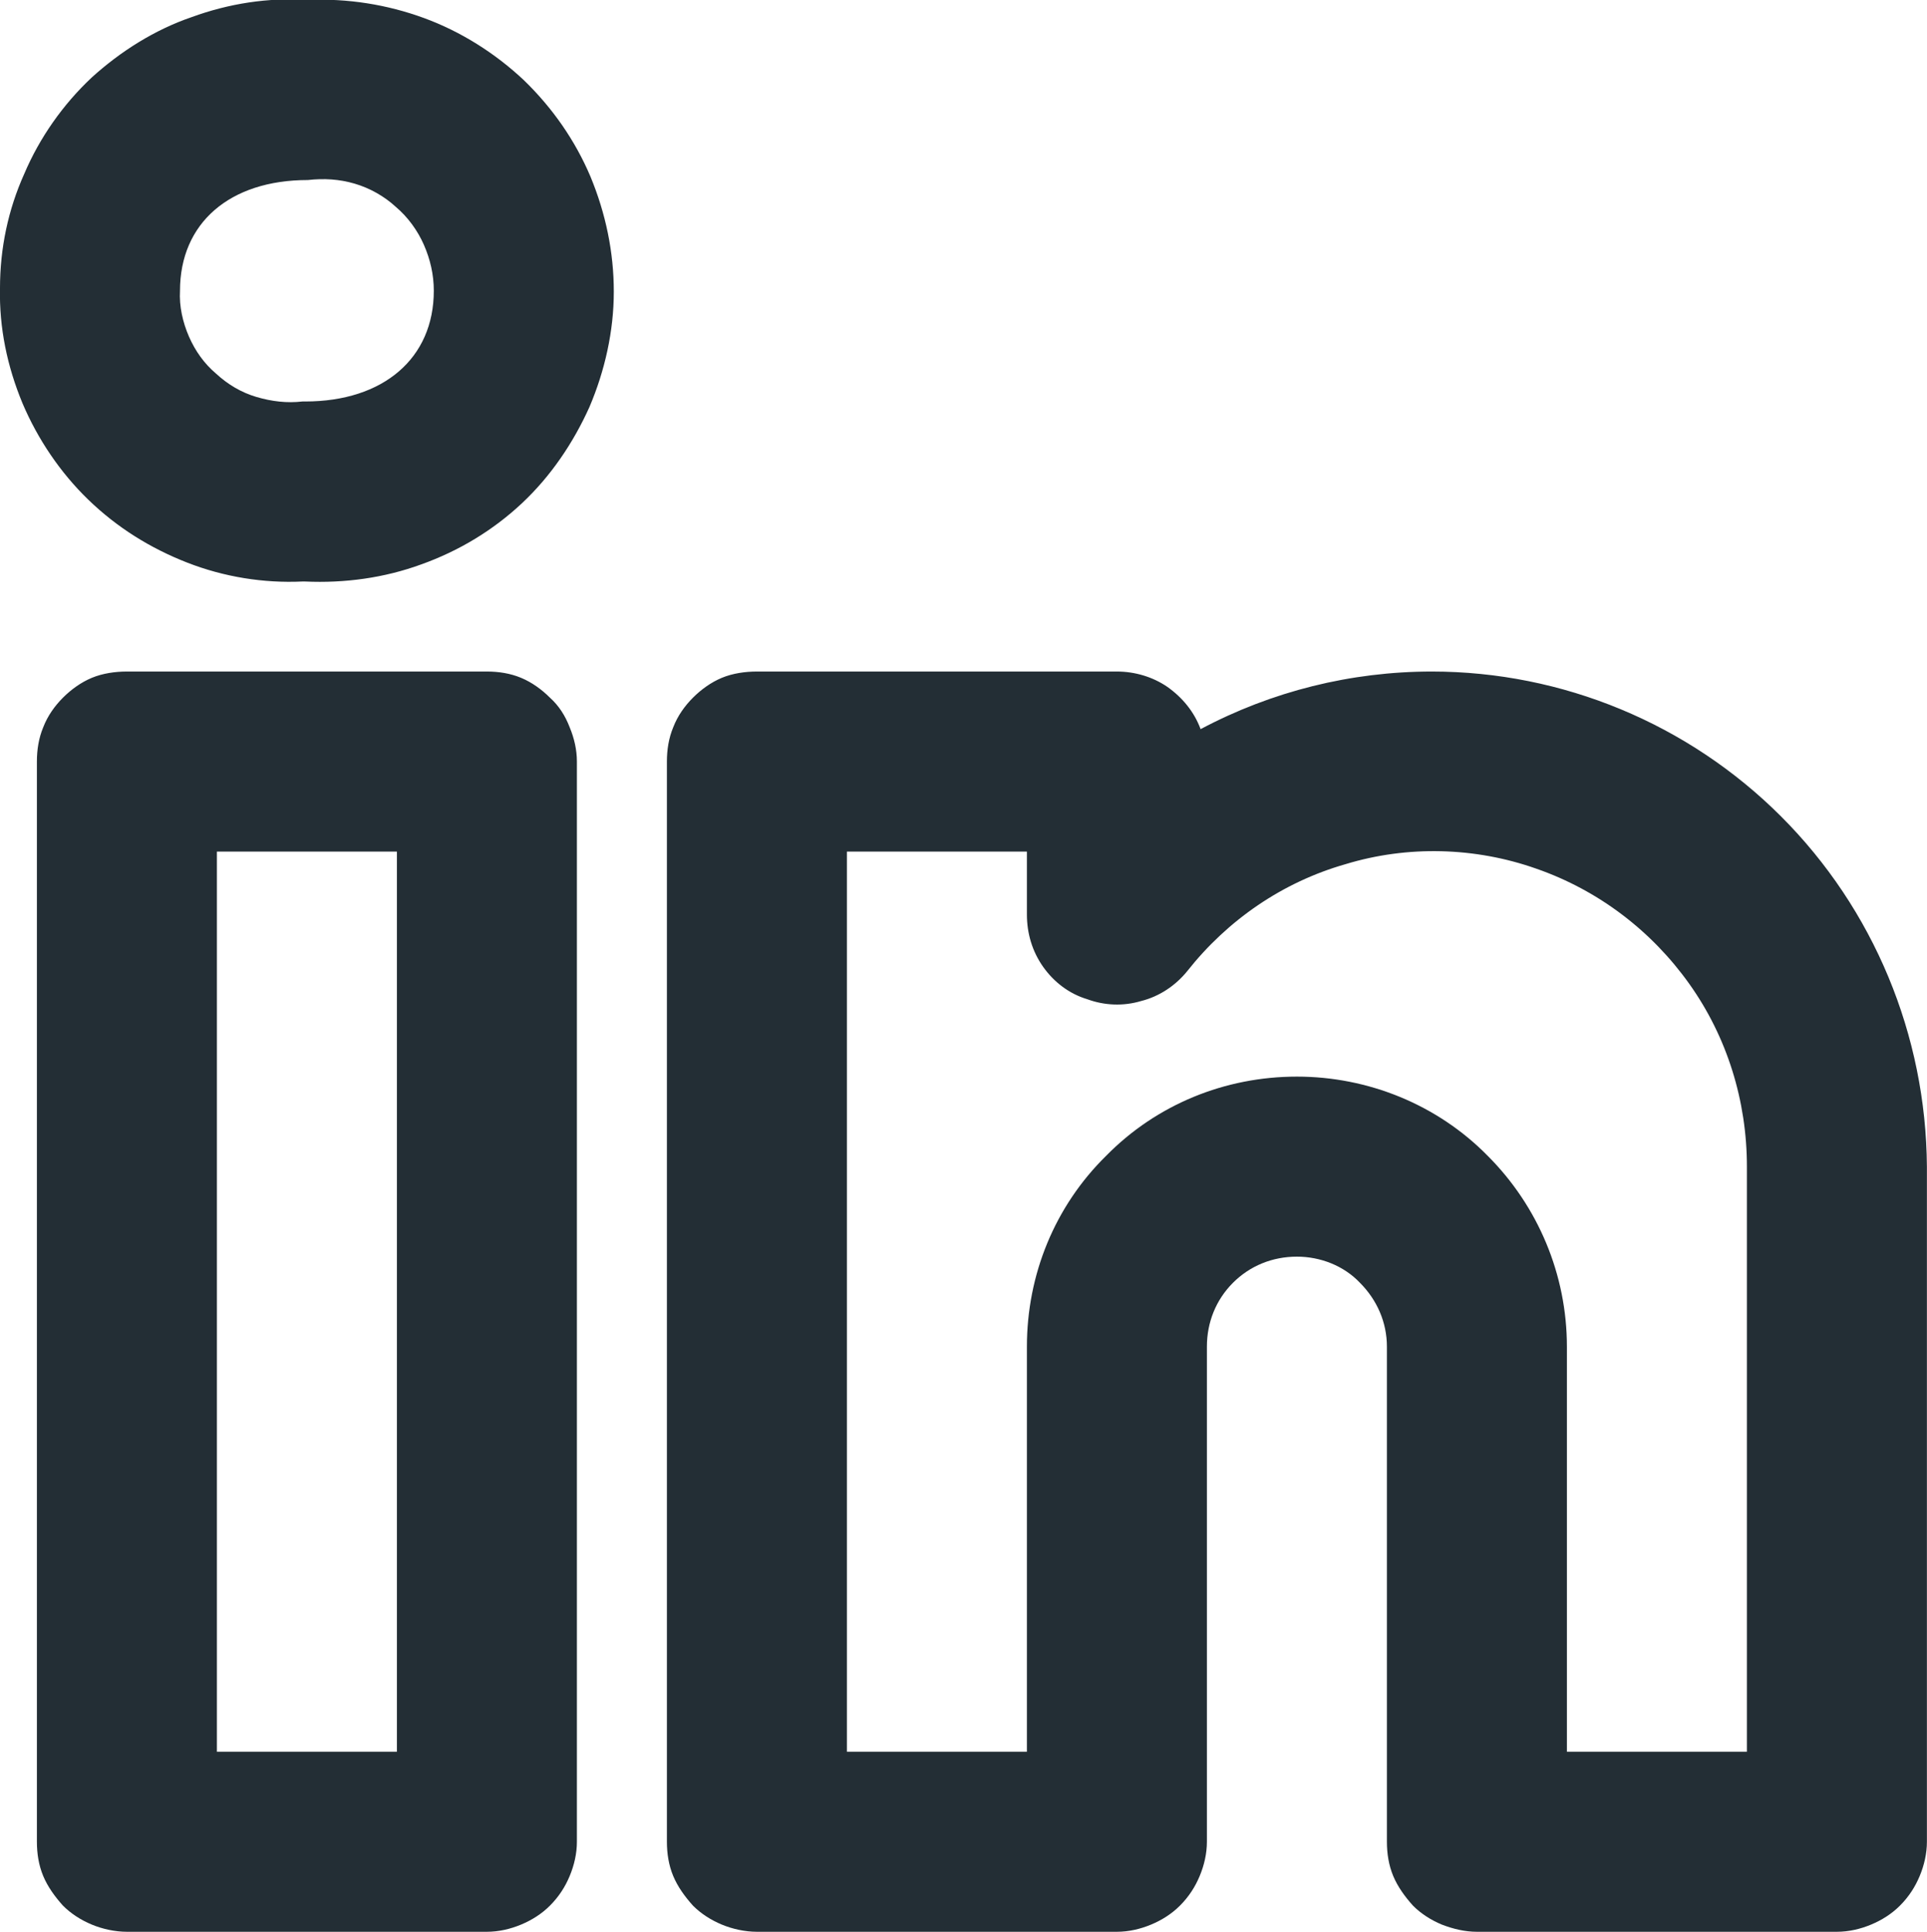 <svg width="21.411" height="21.463" viewBox="0 0 21.411 21.463" fill="none" xmlns="http://www.w3.org/2000/svg" xmlns:xlink="http://www.w3.org/1999/xlink">
	<desc>
			Created with Pixso.
	</desc>
	<defs/>
	<path id="Vector" d="M15.91 7.46C15.01 7.46 14.13 7.68 13.34 8.1C13.27 7.91 13.14 7.75 12.97 7.63C12.81 7.52 12.61 7.46 12.41 7.46L8.41 7.46C8.28 7.46 8.14 7.48 8.02 7.53C7.9 7.58 7.79 7.66 7.7 7.75C7.61 7.84 7.53 7.95 7.48 8.08C7.43 8.2 7.41 8.33 7.41 8.46L7.41 20.46C7.41 20.59 7.43 20.72 7.48 20.84C7.53 20.96 7.61 21.07 7.7 21.17C7.79 21.26 7.9 21.33 8.02 21.38C8.14 21.43 8.28 21.46 8.41 21.46L12.41 21.46C12.54 21.46 12.67 21.43 12.79 21.38C12.91 21.33 13.02 21.26 13.11 21.17C13.21 21.07 13.28 20.96 13.33 20.84C13.38 20.72 13.41 20.59 13.41 20.46L13.41 14.96C13.41 14.69 13.51 14.44 13.7 14.25C13.89 14.06 14.14 13.96 14.41 13.96C14.67 13.96 14.93 14.06 15.11 14.25C15.3 14.44 15.41 14.69 15.41 14.96L15.41 20.46C15.41 20.59 15.43 20.72 15.48 20.84C15.53 20.96 15.61 21.07 15.7 21.17C15.79 21.26 15.9 21.33 16.02 21.38C16.15 21.43 16.28 21.46 16.41 21.46L20.41 21.46C20.54 21.46 20.67 21.43 20.79 21.38C20.91 21.33 21.02 21.26 21.11 21.17C21.21 21.07 21.28 20.96 21.33 20.84C21.38 20.72 21.41 20.59 21.41 20.46L21.41 12.96C21.4 11.5 20.82 10.1 19.79 9.07C18.76 8.04 17.36 7.46 15.91 7.46ZM19.41 19.46L17.41 19.46L17.41 14.96C17.41 14.16 17.09 13.4 16.53 12.84C15.97 12.27 15.2 11.96 14.41 11.96C13.61 11.96 12.85 12.27 12.29 12.84C11.72 13.4 11.41 14.16 11.41 14.96L11.41 19.46L9.41 19.46L9.41 9.46L11.41 9.46L11.41 10.16C11.41 10.37 11.47 10.57 11.59 10.74C11.71 10.91 11.88 11.04 12.08 11.1C12.27 11.17 12.48 11.18 12.68 11.12C12.88 11.07 13.06 10.95 13.19 10.79C13.64 10.22 14.25 9.8 14.95 9.6C15.64 9.39 16.39 9.41 17.07 9.65C17.76 9.89 18.35 10.34 18.77 10.93C19.19 11.52 19.41 12.23 19.41 12.96L19.41 19.46ZM5.41 7.46L1.41 7.46C1.28 7.46 1.14 7.48 1.02 7.53C0.9 7.58 0.79 7.66 0.7 7.75C0.61 7.84 0.53 7.95 0.48 8.08C0.43 8.2 0.41 8.33 0.41 8.46L0.41 20.46C0.41 20.59 0.43 20.72 0.48 20.84C0.53 20.96 0.61 21.07 0.7 21.17C0.79 21.26 0.9 21.33 1.02 21.38C1.14 21.43 1.28 21.46 1.41 21.46L5.41 21.46C5.54 21.46 5.67 21.43 5.79 21.38C5.91 21.33 6.02 21.26 6.11 21.17C6.21 21.07 6.28 20.96 6.33 20.84C6.38 20.72 6.41 20.59 6.41 20.46L6.41 8.46C6.41 8.33 6.38 8.2 6.33 8.08C6.28 7.95 6.21 7.84 6.11 7.75C6.02 7.66 5.91 7.58 5.79 7.53C5.67 7.48 5.54 7.46 5.41 7.46ZM4.41 19.46L2.41 19.46L2.41 9.46L4.41 9.46L4.41 19.46ZM3.42 0C2.98 -0.03 2.54 0.04 2.13 0.19C1.72 0.33 1.34 0.57 1.02 0.86C0.7 1.16 0.44 1.53 0.27 1.93C0.09 2.33 0 2.76 0 3.2C-0.01 3.64 0.08 4.07 0.25 4.48C0.42 4.88 0.67 5.25 0.98 5.55C1.3 5.86 1.67 6.09 2.08 6.25C2.49 6.41 2.93 6.48 3.36 6.46L3.39 6.46C3.83 6.48 4.27 6.42 4.68 6.27C5.1 6.12 5.48 5.89 5.8 5.59C6.12 5.29 6.37 4.92 6.55 4.52C6.72 4.12 6.82 3.68 6.82 3.24C6.82 2.8 6.73 2.37 6.56 1.96C6.39 1.56 6.14 1.2 5.82 0.89C5.5 0.59 5.12 0.35 4.71 0.2C4.3 0.05 3.86 -0.02 3.42 0L3.42 0ZM3.39 4.46L3.36 4.46C3.19 4.48 3.02 4.46 2.85 4.41C2.68 4.36 2.53 4.27 2.4 4.15C2.27 4.04 2.17 3.9 2.1 3.74C2.03 3.58 1.99 3.4 2 3.23C2 2.48 2.55 2 3.42 2C3.6 1.98 3.77 1.99 3.94 2.04C4.11 2.09 4.27 2.18 4.4 2.3C4.53 2.41 4.64 2.56 4.71 2.72C4.78 2.88 4.82 3.05 4.82 3.23C4.82 3.98 4.26 4.46 3.39 4.46Z" fill="#232E35" fill-opacity="1" fill-rule="nonzero"/>
</svg>
